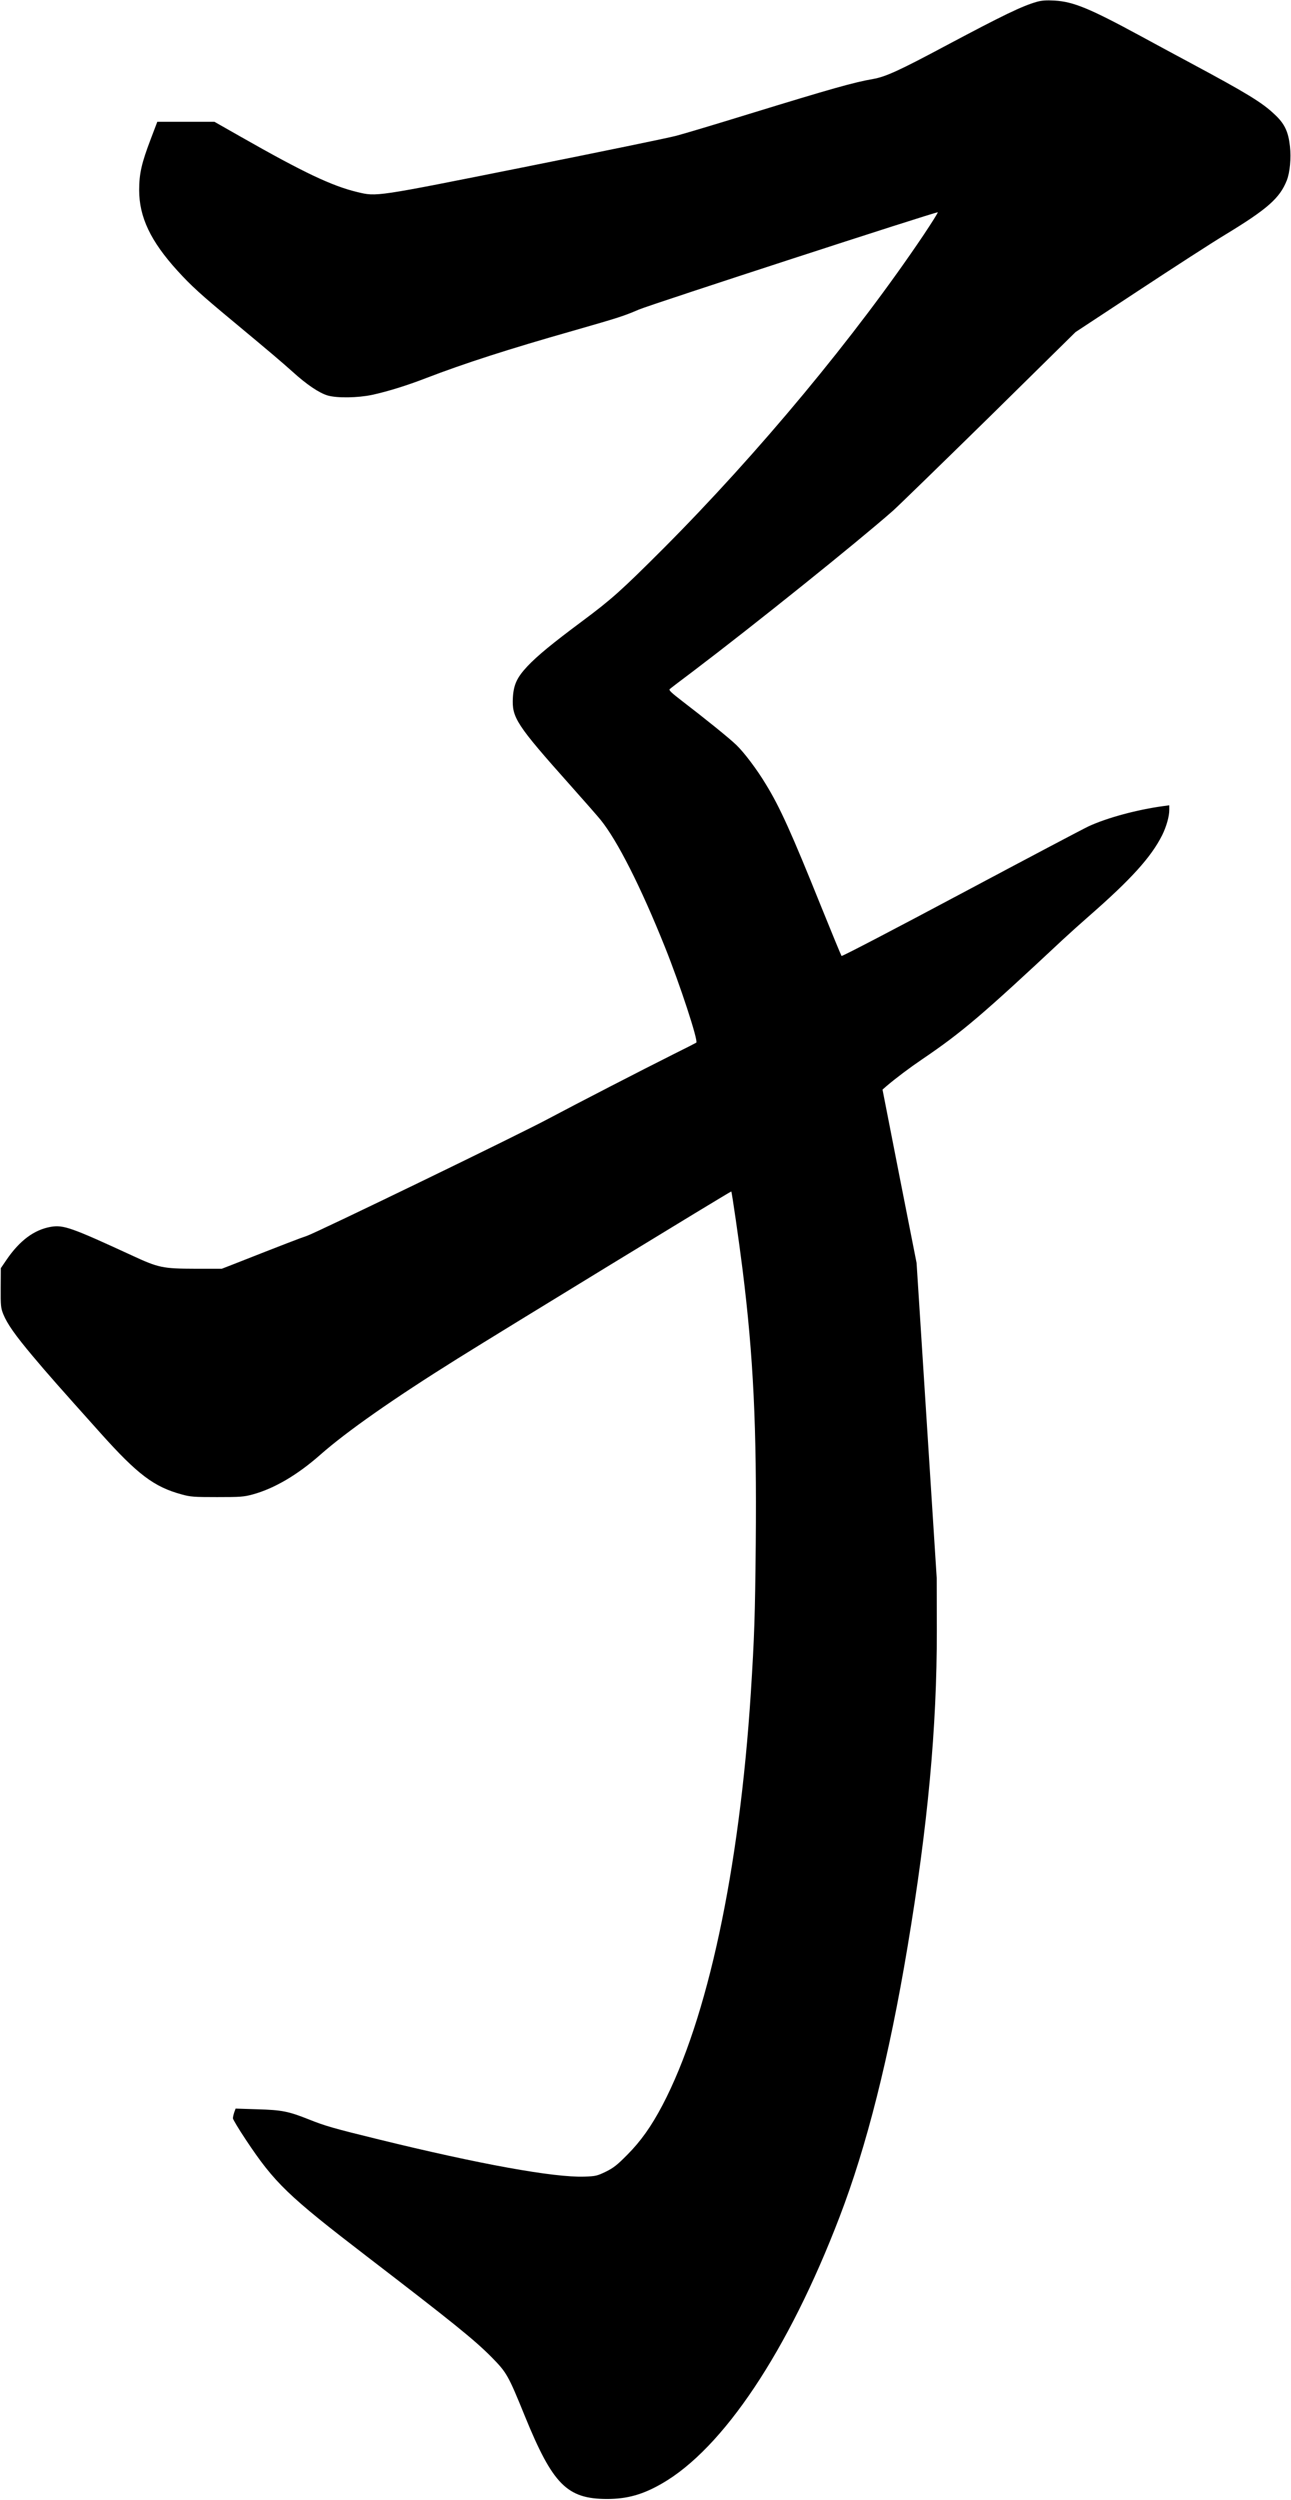 <svg xmlns="http://www.w3.org/2000/svg" xmlns:xlink="http://www.w3.org/1999/xlink" width="1103" height="2135" version="1.1" viewBox="0 0 1103 2135"><title>Slice 2</title><desc>Created with Sketch.</desc><g id="Page-1" fill="none" fill-rule="evenodd" stroke="none" stroke-width="1"><g id="Group" fill="#000" transform="translate(551.6, 1067.4) scale(1, -1) translate(-551.6, -1067.4) translate(0.6, 0.4)"><path id="Shape" d="M885.4,2132.9 C872.7,2129.3 856.4,2121.4 807.9,2095.6 C767.6,2074.1 756.1,2068.8 745.1,2066.9 C729,2064.1 710.1,2058.8 640.1,2037.3 C611.6,2028.5 583.2,2020 577,2018.4 C570.7,2016.7 512.8,2004.8 448.3,1991.9 C318.8,1966 321.4,1966.4 304.6,1970.4 C283,1975.6 258.9,1987 205.3,2017.5 L182.6,2030.4 L158.2,2030.4 L133.8,2030.4 L128.1,2015.4 C120.4,1995.2 118.3,1986.1 118.3,1972.1 C118.3,1948.9 128.1,1928.4 151.1,1903.1 C162.6,1890.5 170.5,1883.2 198.5,1860 C232.3,1831.9 239.4,1825.8 249.4,1816.9 C261.5,1805.9 272,1798.9 279.2,1796.7 C287.3,1794.3 305.1,1794.6 317.4,1797.2 C330.3,1800 347.2,1805.2 363.4,1811.5 C396.2,1824.1 433.7,1836.2 488.9,1851.9 C528.7,1863.3 532,1864.4 545.4,1870.1 C555.3,1874.3 799.1,1953.7 800.6,1953.1 C801,1953 795.6,1944.4 788.6,1933.9 C730.3,1847.2 647.3,1747.3 566,1665.8 C530,1629.8 521.8,1622.5 496.4,1603.6 C471.3,1584.9 458.6,1574.5 450,1565.4 C441.2,1556 438.3,1549.9 437.6,1538.9 C436.6,1521.5 440.3,1515.8 487,1463.4 C498.5,1450.5 510,1437.4 512.5,1434.3 C526.8,1416.7 546.9,1377.1 567.6,1325.4 C580.4,1293.5 596.1,1245.6 594.3,1244 C594.1,1243.8 585.1,1239.2 574.4,1233.9 C548.6,1221 491.6,1191.6 467.9,1179 C443,1165.6 268.5,1081.1 261.4,1078.9 C256.7,1077.4 243.9,1072.5 196.9,1054 L188.9,1050.9 L166.4,1050.9 C138.3,1051 135.1,1051.6 111.6,1062.5 C60.2,1086.2 53.6,1088.5 42.8,1086.7 C28.6,1084.2 16.3,1075.1 5,1058.6 L0.1,1051.4 L-2.72847717e-13,1034.6 C-0.1,1019.3 0.1,1017.4 2.2,1012.1 C5.6,1003.8 12.3,994.2 27.7,975.9 C40.4,960.8 48.5,951.6 85.6,910.2 C117,875.2 131,864.6 154.6,858.2 C162.1,856.1 165.1,855.9 184.9,855.9 C204.8,855.9 207.7,856.1 215.4,858.2 C233.7,863.2 253.5,874.8 273.1,892.1 C295.7,912 335.5,939.9 390.4,974.2 C430.6,999.3 623.8,1117.3 624.2,1116.9 C624.7,1116.4 630.8,1074.5 633.8,1050.4 C643.1,976 646,915.8 645.1,815.9 C644.5,753.9 643.9,736.4 640.9,688.9 C631.1,536.9 603.9,410 565.4,336.6 C555.8,318.4 547,306 535.4,294.3 C526.7,285.5 523.5,283 517,279.8 C509.5,276.2 508.3,275.9 498.6,275.6 C472.7,274.7 409.3,286.2 322.8,307.4 C284.4,316.8 277.1,318.9 263.4,324.4 C245.8,331.4 240.2,332.5 219.3,333.1 L200.7,333.7 L199.5,330.4 C198.9,328.6 198.4,326.3 198.4,325.4 C198.4,324.5 203.3,316.3 209.3,307.3 C234,270.1 245.3,259.3 312.9,207.4 C385.6,151.6 404.8,136.2 419.4,121.4 C432.3,108.3 433.6,106.1 447.9,70.9 C471.7,12.6 483.9,0.4 517.9,0.3 C535.2,0.3 548.4,4 564.8,13.4 C617.2,43.4 672.9,126.8 716.6,240.9 C739.9,301.5 759,377.4 774.8,471.9 C792.1,575.3 799.9,659.1 799.8,741.9 L799.7,786.9 L791.1,921.4 L782.5,1055.9 L767.9,1129.9 L753.4,1203.9 L756.6,1206.7 C764.8,1213.7 776.8,1222.7 787.3,1229.8 C821.5,1253 838.8,1267.8 907.8,1332.3 C913.4,1337.5 923.1,1346.2 929.4,1351.7 C965.8,1383.5 982.8,1402.3 992.3,1421.1 C995.9,1428.4 998.4,1437.1 998.4,1442.7 L998.4,1446.7 L993.3,1446 C971.1,1443 945.4,1436.1 929.4,1428.7 C924.7,1426.5 875.5,1400.5 820.1,1371 C764.6,1341.4 718.9,1317.6 718.4,1318 C718,1318.5 710.2,1337.4 701.1,1359.9 C675.7,1423 665.8,1445 653.7,1464.7 C646.2,1477.2 635.1,1491.9 628.5,1498.2 C622.4,1504.1 601.9,1520.6 582.6,1535.4 C573,1542.8 570.6,1545 571.6,1545.9 C572.3,1546.6 581.5,1553.6 591.9,1561.4 C643.9,1600.8 731.1,1670.8 762.3,1698.2 C767.2,1702.6 804.3,1738.7 844.8,1778.4 L918.3,1850.8 L972.1,1886.2 C1001.7,1905.7 1035.1,1927.3 1046.4,1934.1 C1082.3,1955.9 1092.8,1965.2 1098.8,1980.3 C1101.5,1987.2 1102.6,1999.3 1101.5,2009.5 C1100.1,2022.1 1096.9,2028.8 1088.4,2036.7 C1077.7,2046.9 1064.5,2054.9 1016.4,2080.7 C1004.6,2087 985.2,2097.5 973.4,2103.9 C930.4,2127.2 916.4,2133 900.4,2133.9 C893.5,2134.3 889.4,2134 885.4,2132.9 L885.4,2132.9 Z"/></g></g></svg>